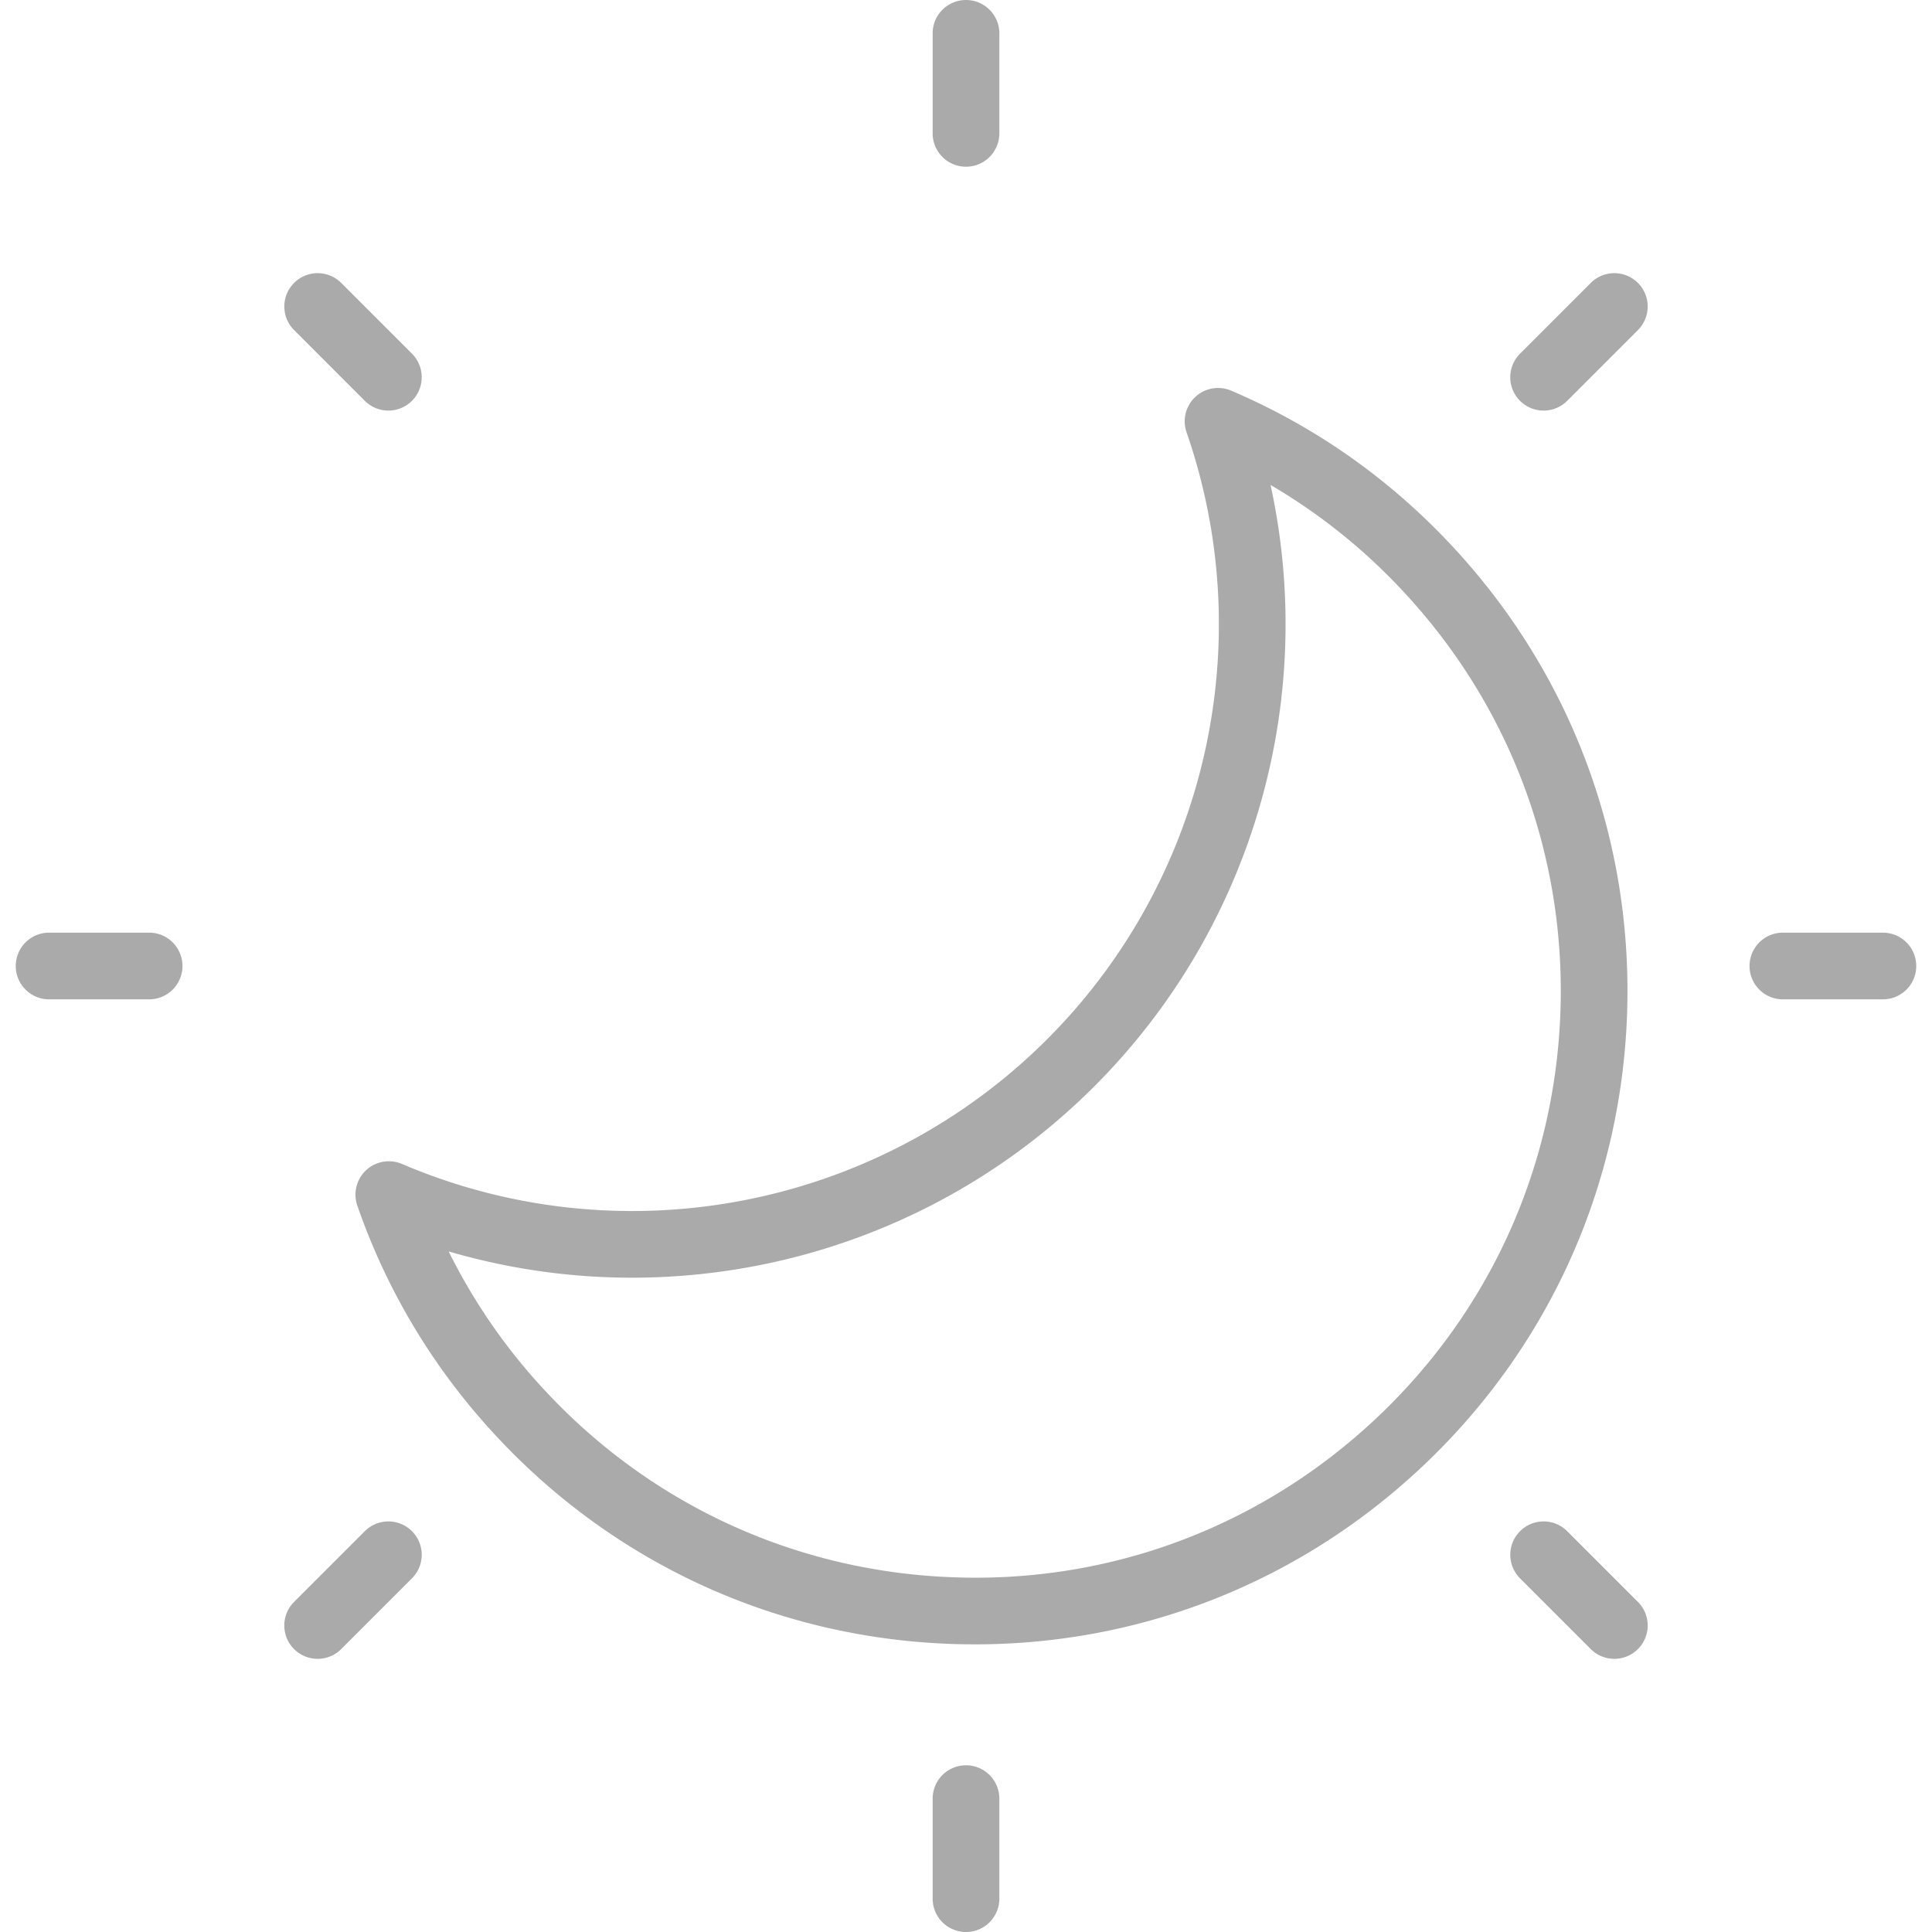 <svg xmlns="http://www.w3.org/2000/svg" viewBox="0 0 206.622 206.622">
  <path
    fill="#aaa"
    d="M155.287 58.38c-6.703-7.189-14.65-12.775-23.62-16.603a3.569 3.569 0 0 0-4.77 4.449c8.128 23.444 1.654 49.524-16.485 66.441-18.146 16.918-44.614 21.557-67.43 11.812a3.569 3.569 0 0 0-4.77 4.449c3.197 9.218 8.215 17.535 14.918 24.72 12.721 13.643 29.996 21.517 48.64 22.168.836.03 1.668.043 2.5.043 17.728 0 34.54-6.611 47.571-18.764 13.647-12.724 21.517-29.998 22.168-48.643.649-18.645-5.998-36.427-18.722-50.072zm11.596 49.823c-.585 16.74-7.655 32.251-19.905 43.675-12.25 11.423-28.223 17.425-44.959 16.809-16.743-.583-32.252-7.652-43.674-19.904a62.429 62.429 0 0 1-10.363-14.947c23.47 6.872 49.127.987 67.291-15.952 18.167-16.941 25.828-42.13 20.608-66.02a62.367 62.367 0 0 1 14.19 11.382c11.425 12.25 17.394 28.218 16.812 44.957zm.724 55.554c-1.393-1.393-3.649-1.393-5.042 0s-1.393 3.649 0 5.042l7.563 7.563a3.556 3.556 0 0 0 2.521 1.045 3.564 3.564 0 0 0 2.521-6.087l-7.563-7.563zm2.521-133.498-7.563 7.565a3.564 3.564 0 0 0 2.521 6.087c.912 0 1.825-.348 2.521-1.045l7.563-7.565a3.564 3.564 0 0 0 0-5.042 3.564 3.564 0 0 0-5.042 0zm-66.817 158.534a3.565 3.565 0 0 0-3.566 3.566v10.697a3.565 3.565 0 1 0 7.132 0v-10.697a3.565 3.565 0 0 0-3.566-3.566zm98.06-89.048h-10.697a3.565 3.565 0 1 0 0 7.132h10.697a3.565 3.565 0 1 0 0-7.132zM39.015 42.866c.696.696 1.609 1.045 2.521 1.045s1.825-.348 2.521-1.045a3.564 3.564 0 0 0 0-5.042l-7.563-7.565a3.564 3.564 0 0 0-5.042 0 3.564 3.564 0 0 0 0 5.042l7.563 7.565zm0 120.891-7.563 7.563a3.564 3.564 0 0 0 2.521 6.087c.912 0 1.825-.348 2.521-1.045l7.563-7.563a3.564 3.564 0 0 0 0-5.042 3.564 3.564 0 0 0-5.042 0zm64.296-145.928a3.565 3.565 0 0 0 3.566-3.566V3.566a3.565 3.565 0 1 0-7.132 0v10.697a3.565 3.565 0 0 0 3.566 3.566zM15.949 99.745H5.251a3.565 3.565 0 1 0 0 7.132h10.697a3.565 3.565 0 1 0 .001-7.132z"
  />
</svg>
